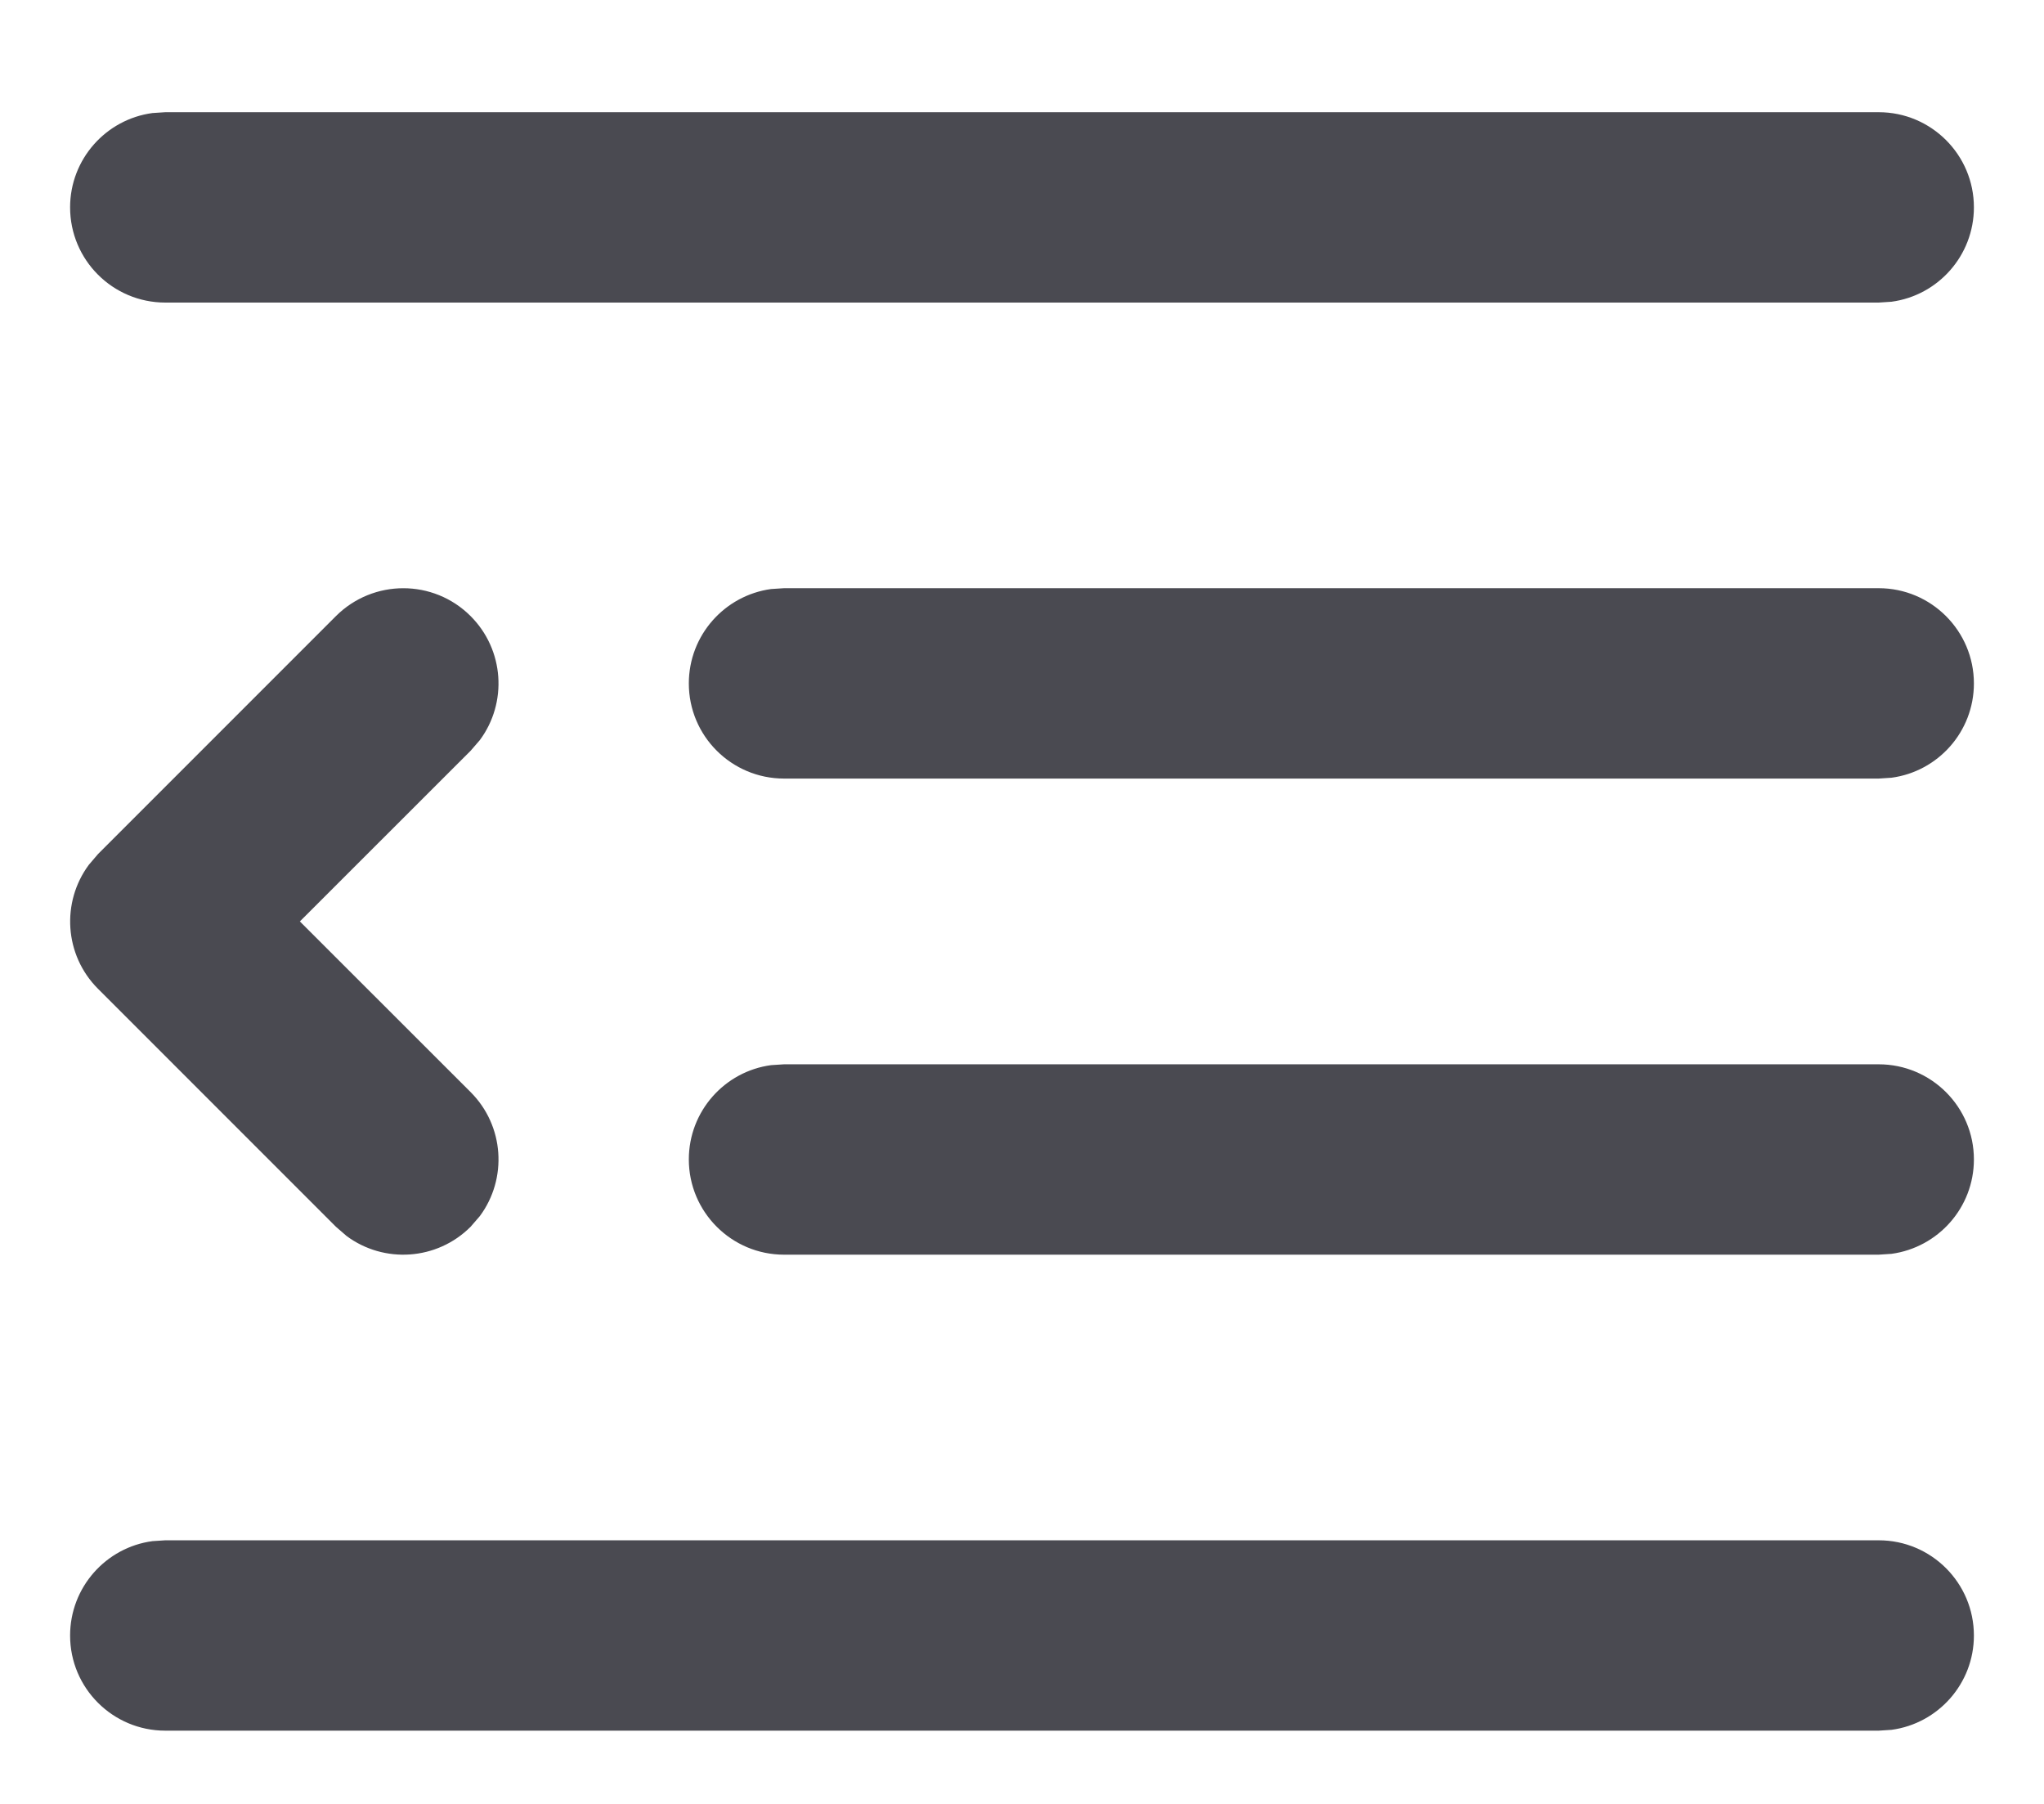 <?xml version="1.0" encoding="UTF-8"?>
<svg width="17px" height="15px" viewBox="0 0 17 15" version="1.1" xmlns="http://www.w3.org/2000/svg" xmlns:xlink="http://www.w3.org/1999/xlink">
    <title>减少缩进</title>
    <g id="考试系统_V1.0.1" stroke="none" stroke-width="1" fill="none" fill-rule="evenodd">
        <g id="1-2-1考试管理/创建考试" transform="translate(-1060, -505)" fill="#4A4A51" fill-rule="nonzero">
            <g id="dropdown_basic_hover_active备份" transform="translate(1044, 462)">
                <g id="编组" transform="translate(15, 41.162)">
                    <path d="M16.625,14.646 C17.062,14.646 17.417,15 17.417,15.438 C17.417,15.838 17.119,16.17 16.732,16.222 L16.625,16.229 L2.375,16.229 C1.938,16.229 1.583,15.875 1.583,15.438 C1.583,15.037 1.881,14.705 2.268,14.653 L2.375,14.646 L16.625,14.646 Z M16.625,10.688 C17.062,10.688 17.417,11.042 17.417,11.479 C17.417,11.88 17.119,12.211 16.732,12.264 L16.625,12.271 L7.521,12.271 C7.084,12.271 6.729,11.916 6.729,11.479 C6.729,11.078 7.027,10.747 7.413,10.695 L7.521,10.688 L16.625,10.688 Z M4.914,6.961 C5.195,7.242 5.221,7.682 4.991,7.992 L4.914,8.081 L3.494,9.5 L4.914,10.919 C5.195,11.2 5.221,11.64 4.991,11.95 L4.914,12.039 C4.633,12.32 4.193,12.346 3.883,12.116 L3.794,12.039 L1.815,10.06 C1.534,9.779 1.509,9.339 1.739,9.029 L1.815,8.94 L3.794,6.961 C4.104,6.652 4.605,6.652 4.914,6.961 Z M16.625,6.729 C17.062,6.729 17.417,7.084 17.417,7.521 C17.417,7.922 17.119,8.253 16.732,8.305 L16.625,8.312 L7.521,8.312 C7.084,8.312 6.729,7.958 6.729,7.521 C6.729,7.12 7.027,6.789 7.413,6.736 L7.521,6.729 L16.625,6.729 Z M16.625,2.771 C17.062,2.771 17.417,3.125 17.417,3.562 C17.417,3.963 17.119,4.295 16.732,4.347 L16.625,4.354 L2.375,4.354 C1.938,4.354 1.583,4 1.583,3.562 C1.583,3.162 1.881,2.83 2.268,2.778 L2.375,2.771 L16.625,2.771 Z" id="减少缩进"></path>
                </g>
            </g>
        </g>
    </g>
</svg>